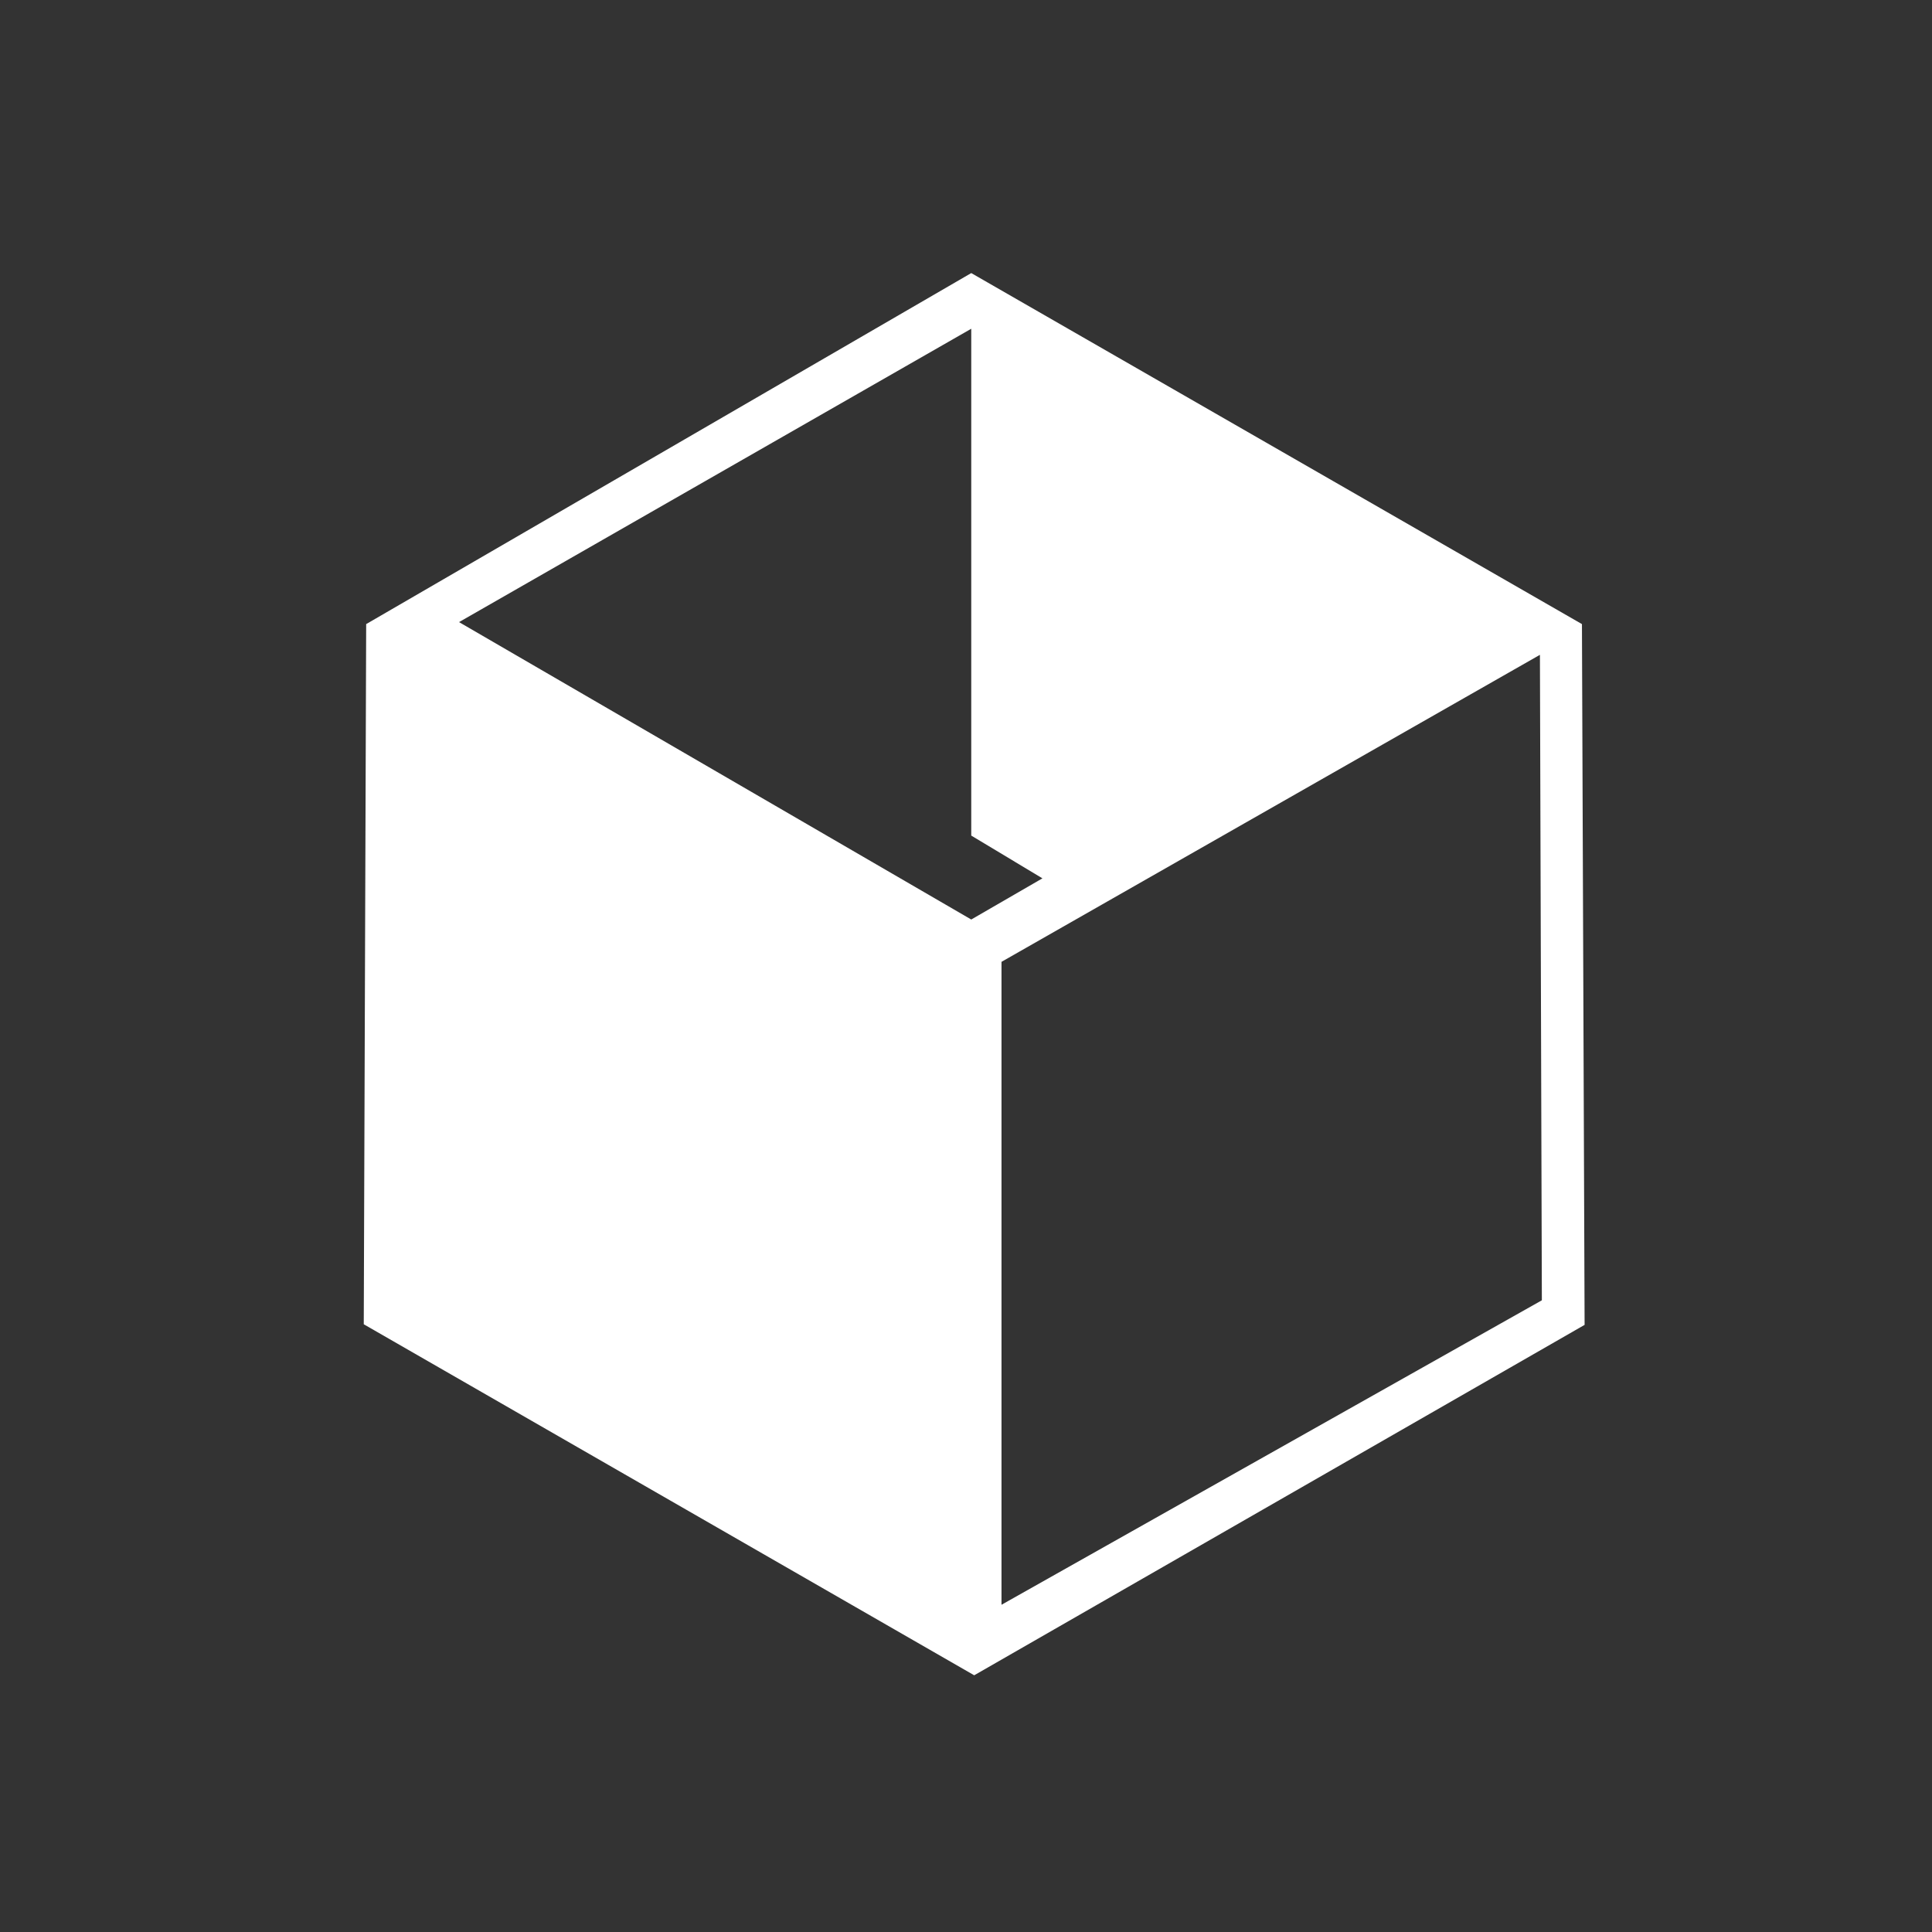 <?xml version="1.0" encoding="UTF-8" standalone="no"?>
<svg
   xmlns:dc="http://purl.org/dc/elements/1.1/"
   xmlns:cc="http://creativecommons.org/ns#"
   xmlns:rdf="http://www.w3.org/1999/02/22-rdf-syntax-ns#"
   xmlns:svg="http://www.w3.org/2000/svg"
   xmlns="http://www.w3.org/2000/svg"
   xmlns:sodipodi="http://sodipodi.sourceforge.net/DTD/sodipodi-0.dtd"
   xmlns:inkscape="http://www.inkscape.org/namespaces/inkscape"
   version="1.0"
   id="svg6237"
   height="32"
   width="32"
   inkscape:version="0.92.0 r"
   sodipodi:docname="logo.svg"
   viewBox="0 0 32 32">
  <rect x="0" y="0" width="32" height="32" fill="#333333" stroke="none"/>
  <sodipodi:namedview
     pagecolor="#ffffff"
     bordercolor="#666666"
     borderopacity="1"
     objecttolerance="10"
     gridtolerance="10"
     guidetolerance="10"
     inkscape:pageopacity="0"
     inkscape:pageshadow="2"
     inkscape:window-width="2560"
     inkscape:window-height="1403"
     inkscape:document-units="px"
     id="namedview12"
     showgrid="false"
     inkscape:zoom="7.375"
     inkscape:cx="16"
     inkscape:cy="16"
     inkscape:window-x="3440"
     inkscape:window-y="0"
     inkscape:window-maximized="1"
     inkscape:current-layer="svg6237" />
  <defs
     id="defs6239" />
  <path
     sodipodi:nodetypes="cccccccccccccccccc"
     inkscape:connector-curvature="0"
     id="path7680-8"
     d="M 16.087,4.523 6.065,10.337 6.025,21.934 16.136,27.748 26.246,21.944 26.202,10.337 Z m 0,0.922 v 8.395 l 1.179,0.708 -1.179,0.682 -8.484,-4.926 z m 9.419,5.401 0.032,10.691 -8.95,5.043 V 15.931 Z"
     style="color:#000000;clip-rule:nonzero;display:inline;overflow:visible;visibility:visible;opacity:1;isolation:auto;mix-blend-mode:normal;color-interpolation:sRGB;color-interpolation-filters:linearRGB;solid-color:#000000;solid-opacity:1;vector-effect:none;fill:#ffffff;fill-opacity:1;fill-rule:nonzero;stroke:none;stroke-width:0.631;stroke-linecap:square;stroke-linejoin:round;stroke-miterlimit:4;stroke-dasharray:none;stroke-dashoffset:0;stroke-opacity:1;marker:none;marker-start:none;marker-mid:none;marker-end:none;paint-order:normal;color-rendering:auto;image-rendering:auto;shape-rendering:auto;text-rendering:auto;enable-background:accumulate" />
</svg>
